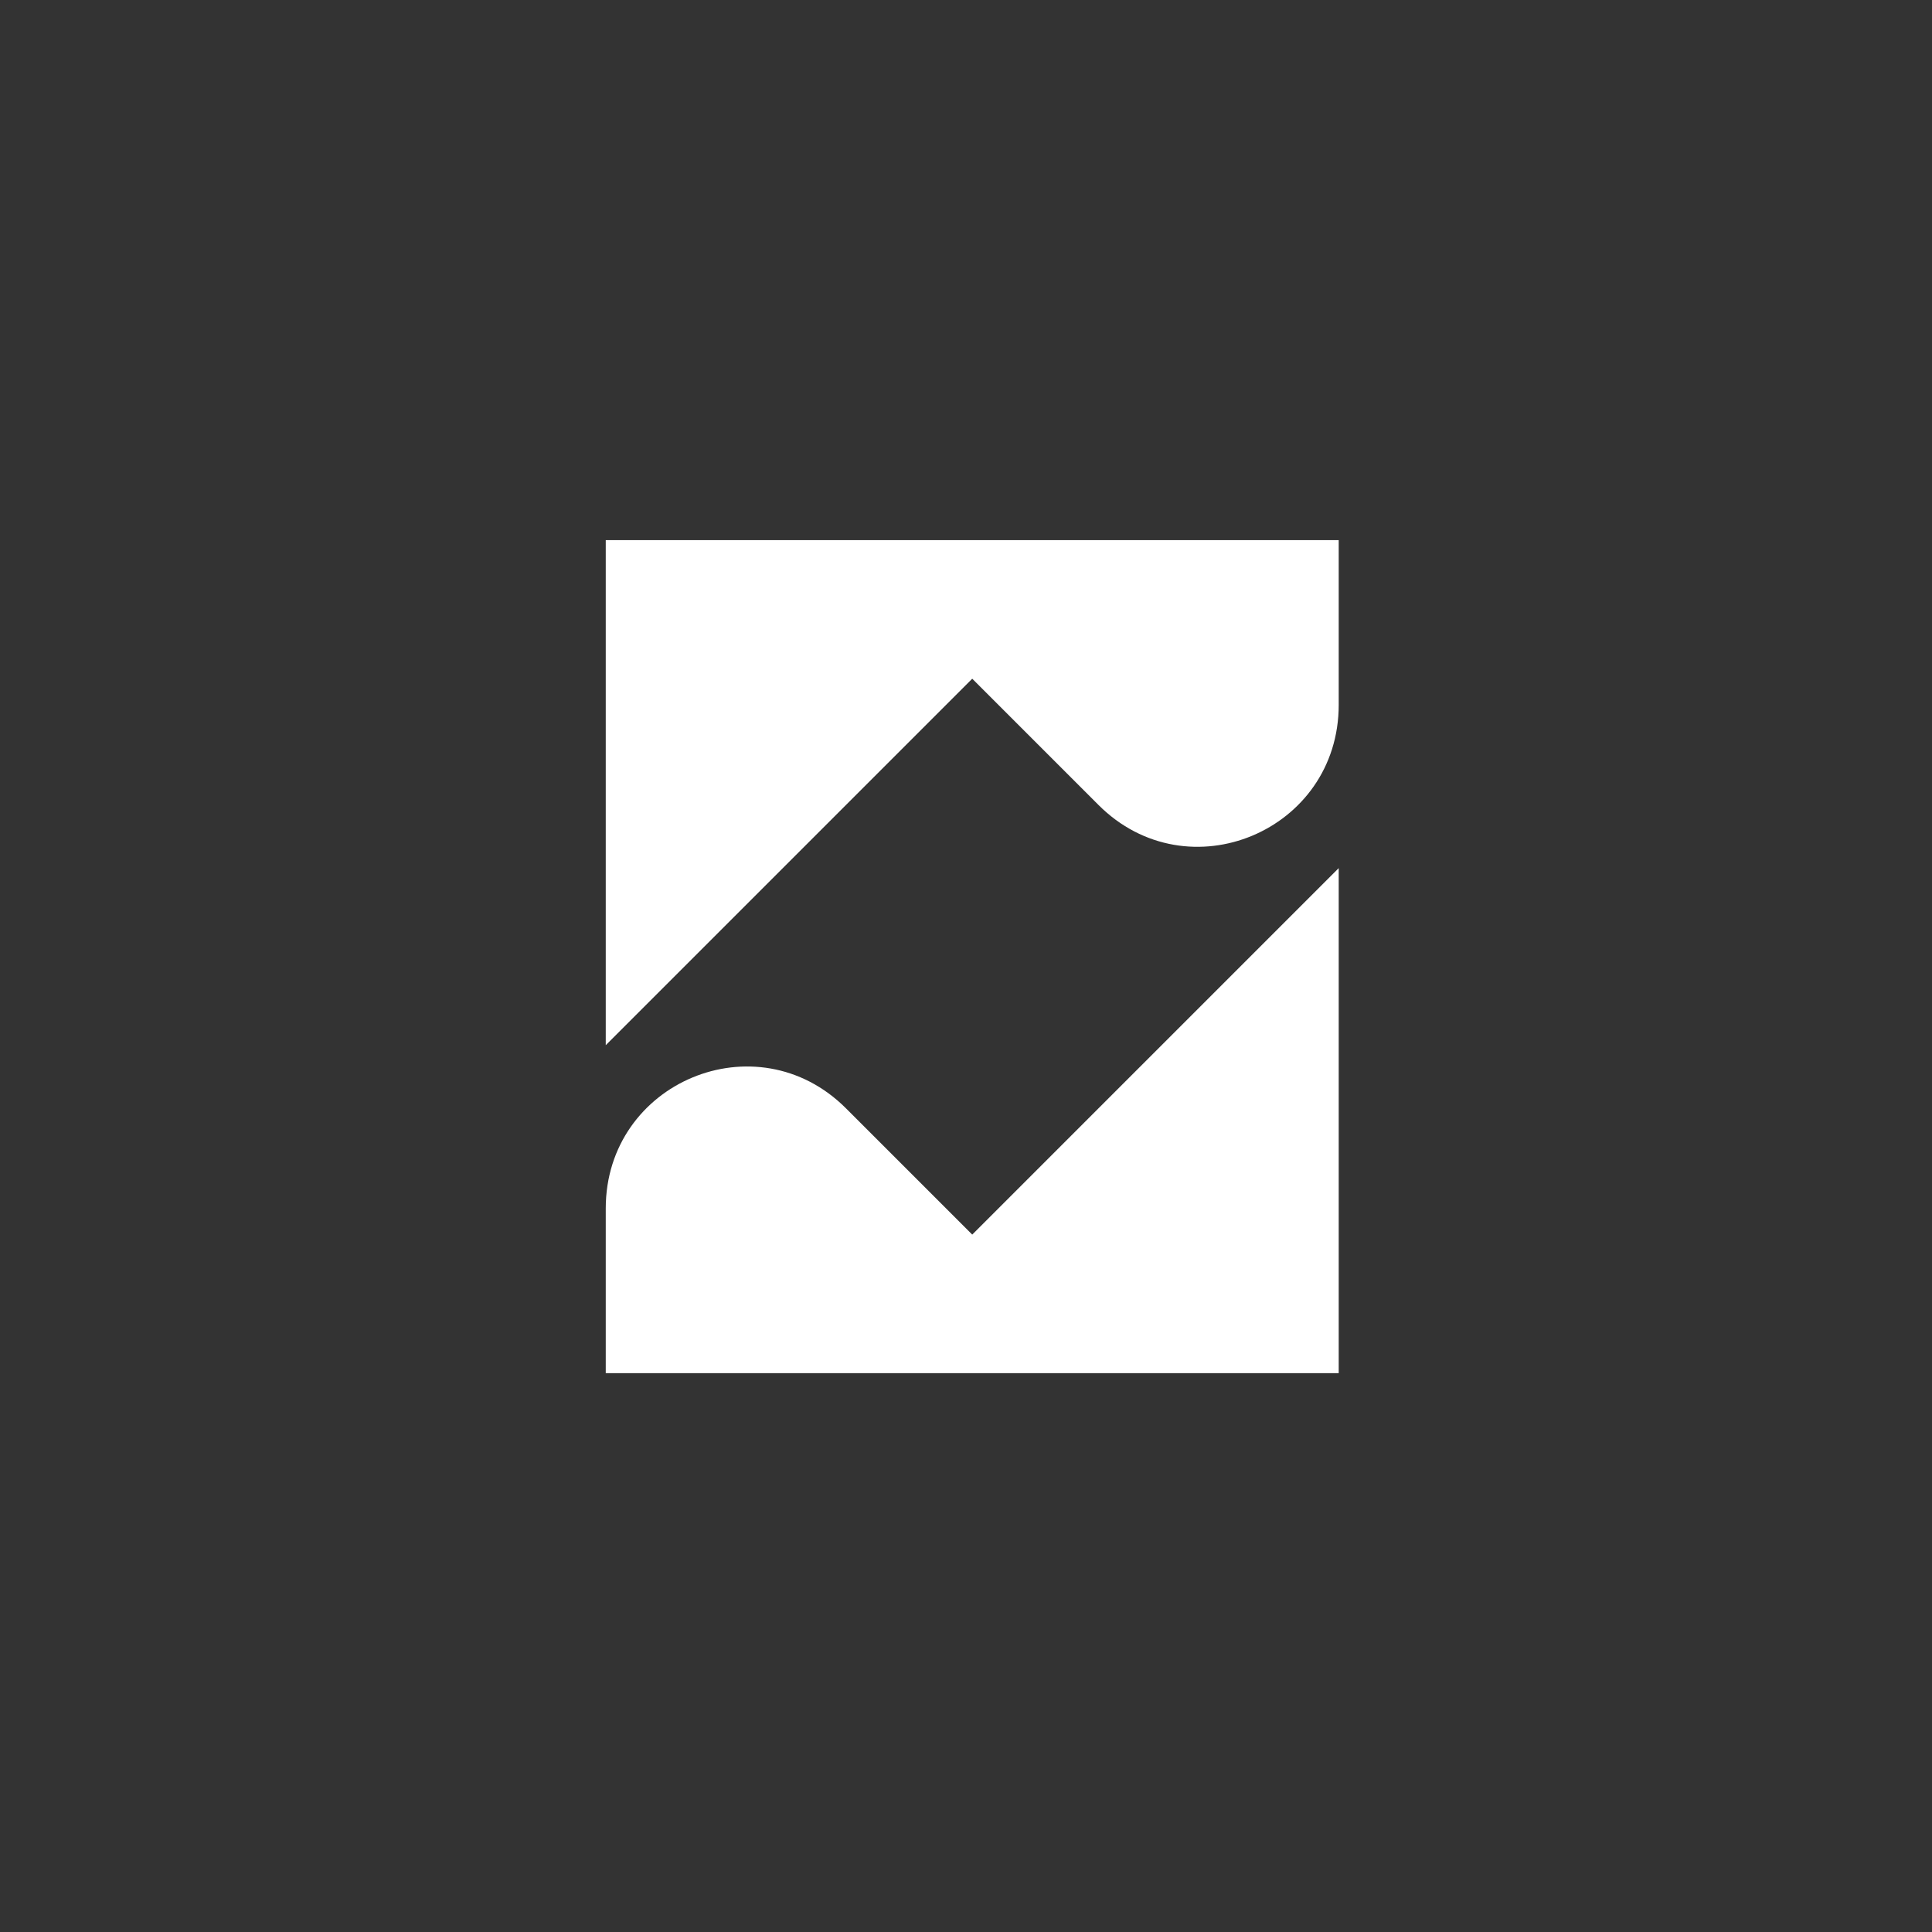 <svg width="93" height="93" viewBox="0 0 93 93" fill="none" xmlns="http://www.w3.org/2000/svg">
<rect x="0" y="0" width="93" height="93" fill="#333333" stroke="none"/>
<path d="M46.8 59.429L40.722 53.351C36.423 49.052 29.159 52.091 29.159 58.169V66.1H64.441V41.788L46.8 59.429Z" fill="#FFF"/>
<path d="M46.8 32.671L52.878 38.749C57.177 43.048 64.441 40.009 64.441 33.931V26H29.159V50.312L46.8 32.671Z" fill="#FFF"/>
</svg>
